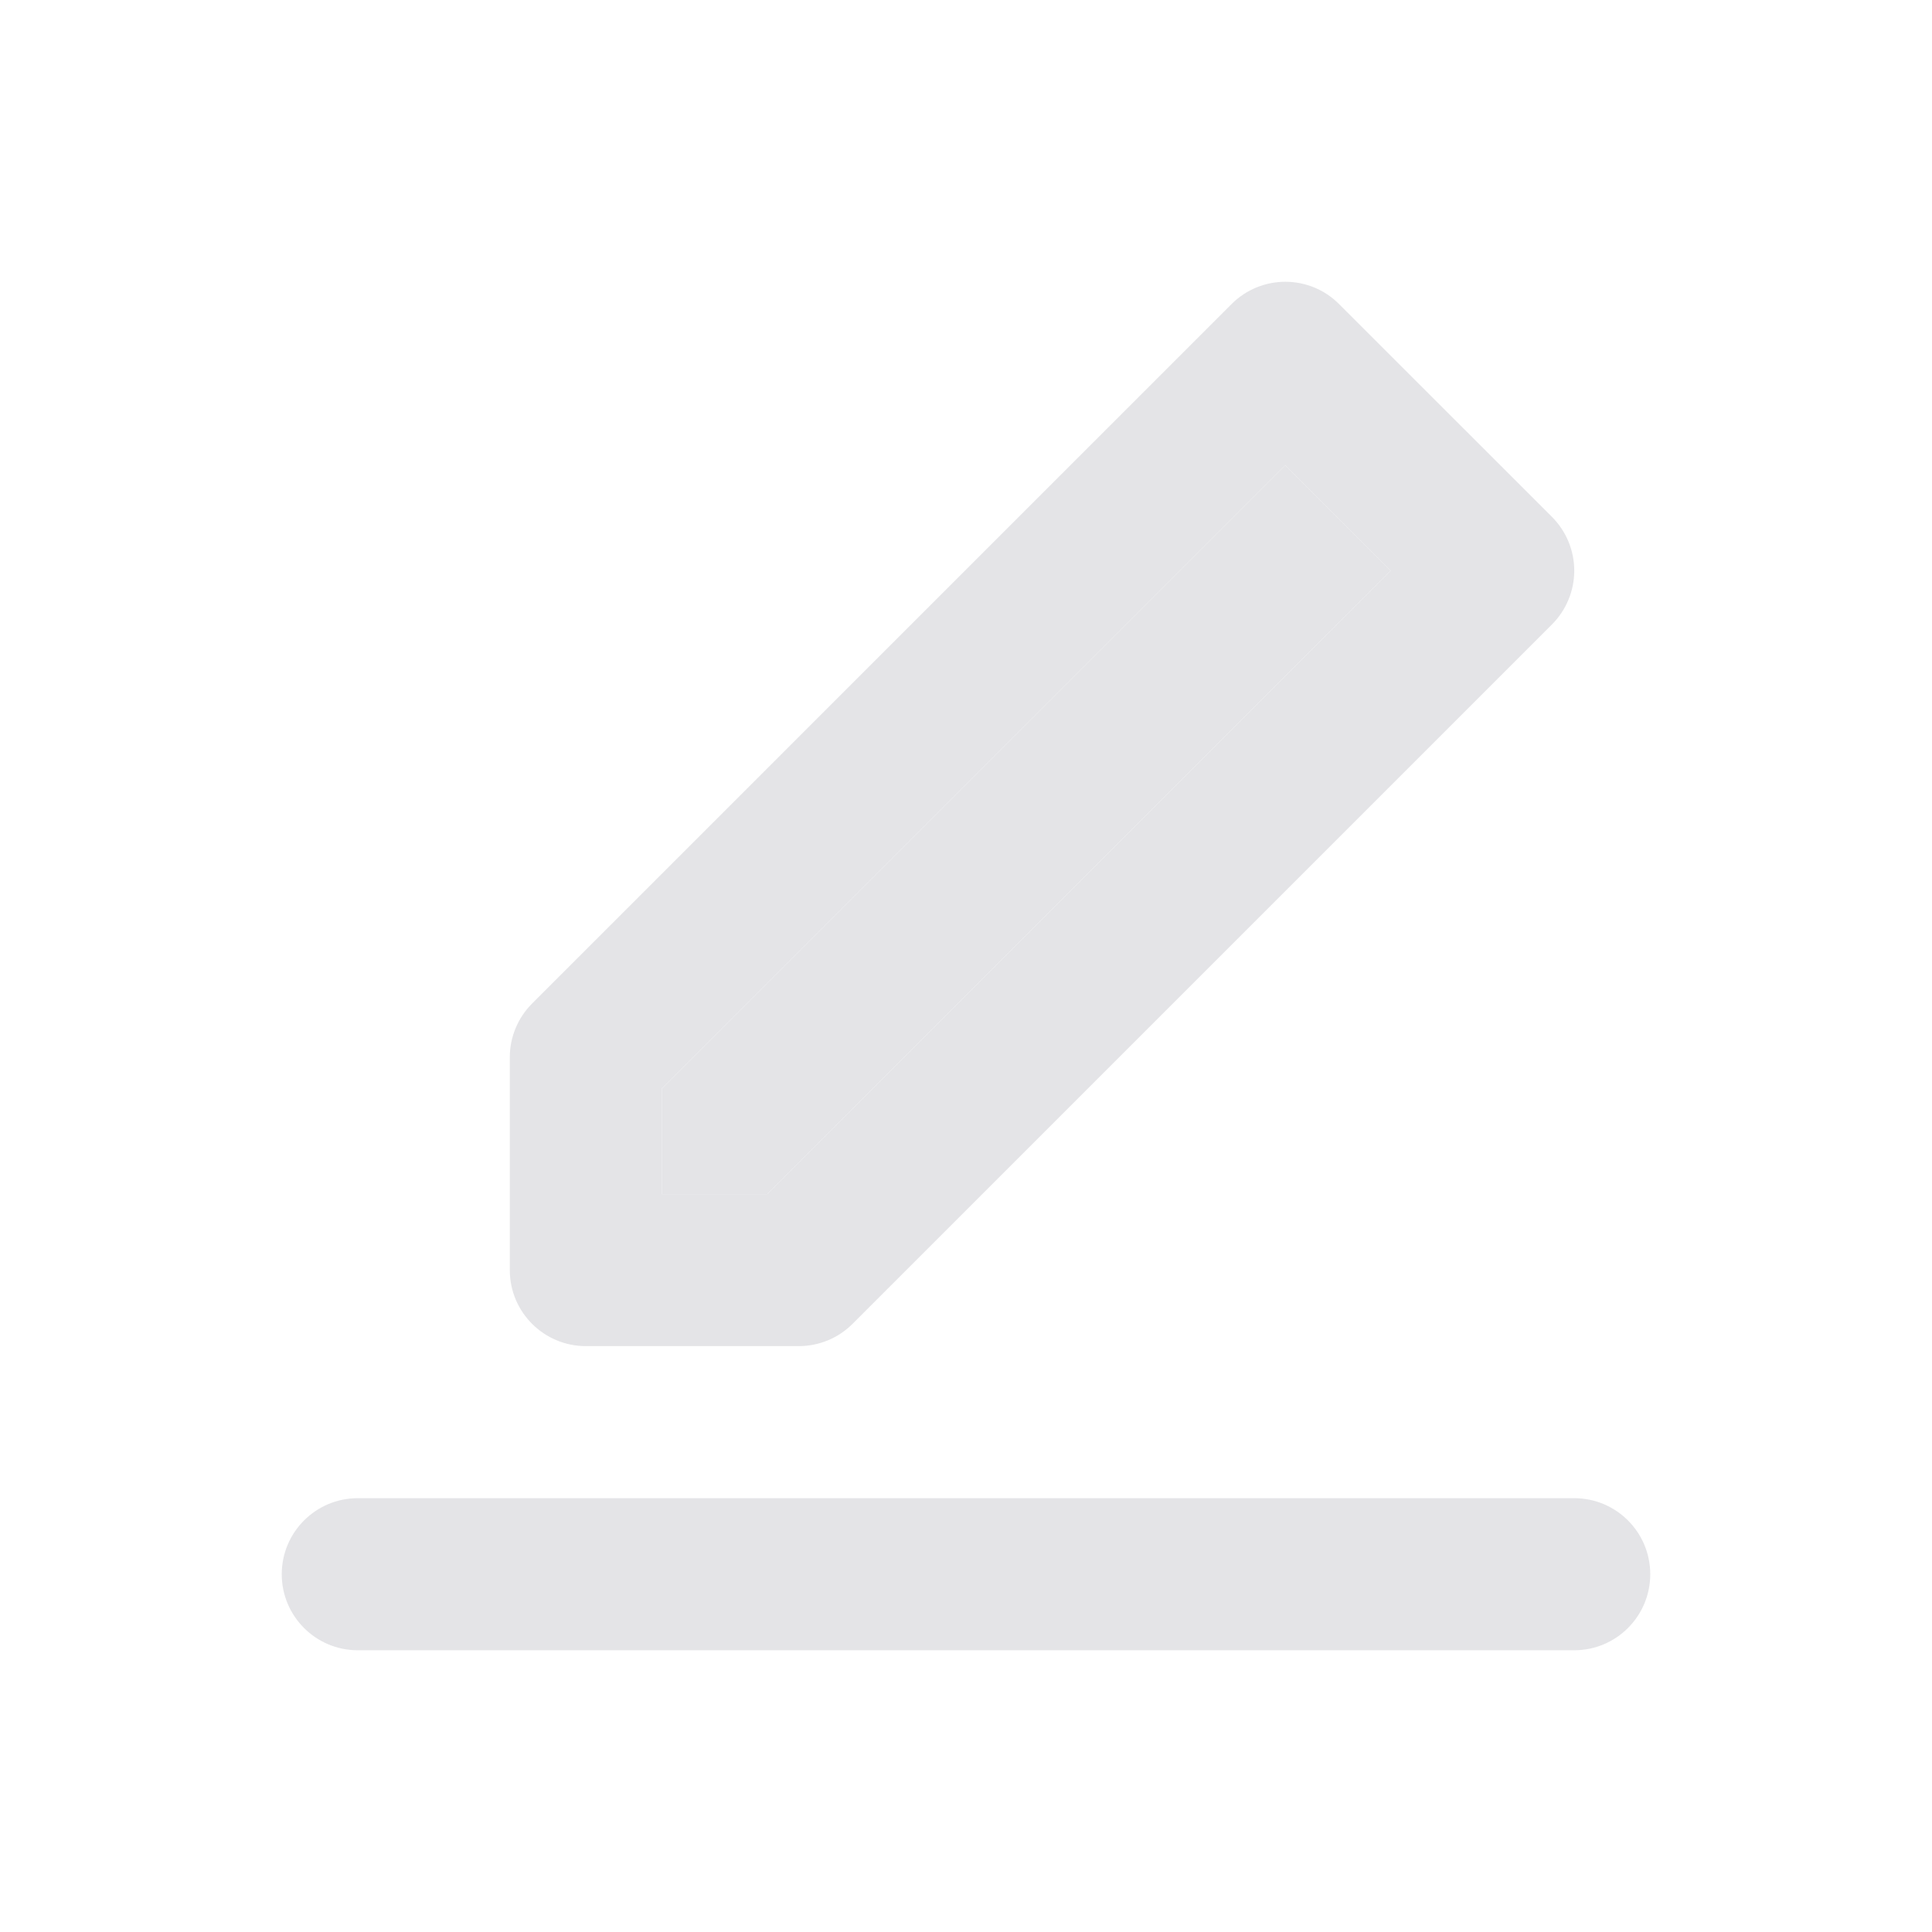 <svg width="24" height="24" viewBox="0 0 24 24" fill="none" xmlns="http://www.w3.org/2000/svg">
<path fill-rule="evenodd" clip-rule="evenodd" d="M15.299 3.777C15.668 3.408 16.266 3.408 16.634 3.777L19.279 6.421C19.456 6.598 19.556 6.838 19.556 7.089C19.556 7.339 19.456 7.58 19.279 7.757L10.59 16.446C10.413 16.623 10.173 16.722 9.922 16.722H7.278C6.756 16.722 6.333 16.299 6.333 15.778V13.133C6.333 12.883 6.433 12.643 6.61 12.466L15.299 3.777ZM15.967 5.78L8.222 13.524V14.833H9.531L17.276 7.089L15.967 5.78ZM3.5 19.556C3.5 19.034 3.923 18.611 4.444 18.611H19.556C20.077 18.611 20.5 19.034 20.5 19.556C20.5 20.077 20.077 20.5 19.556 20.5H4.444C3.923 20.5 3.5 20.077 3.5 19.556Z" fill="#E4E4E7"/>
<path d="M15.967 5.78L8.222 13.524V14.833H9.531L17.276 7.089L15.967 5.78Z" fill="#E4E4E7"/>
</svg>
